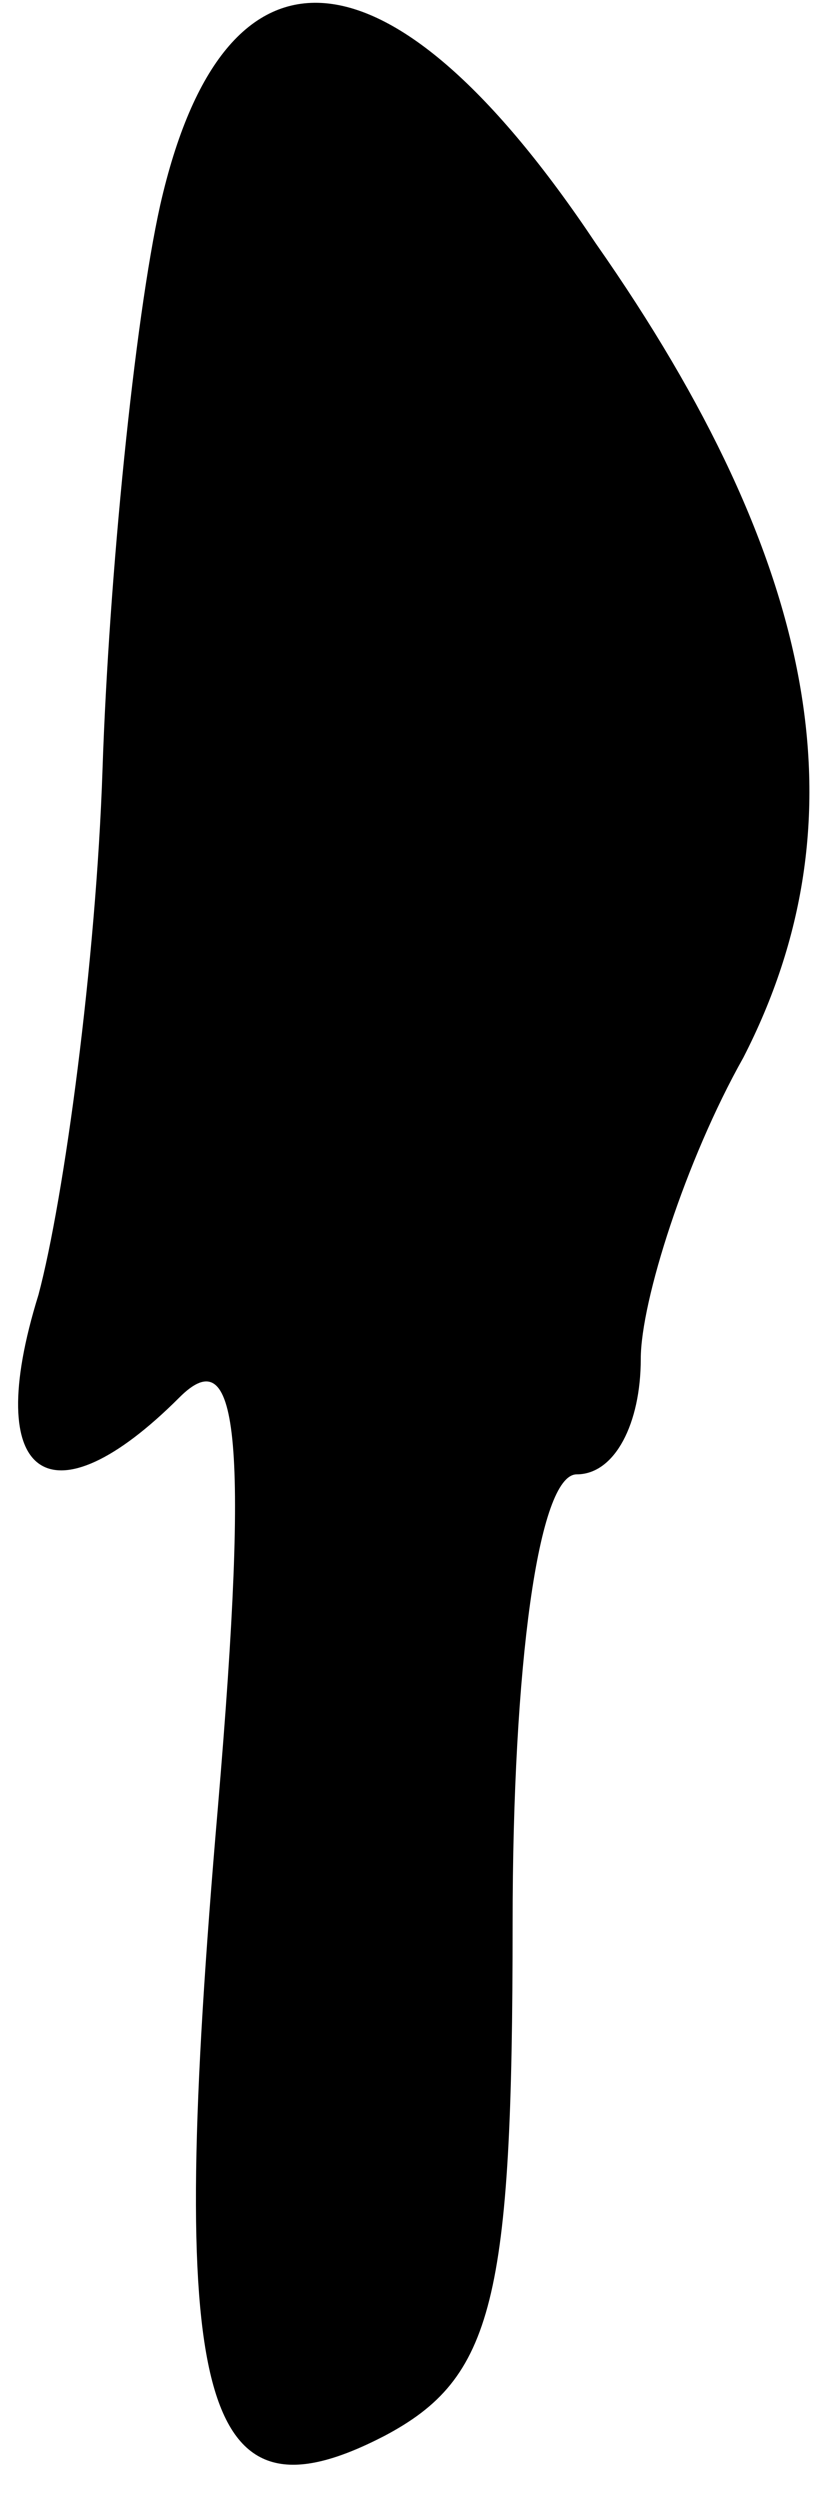 <?xml version="1.0" standalone="no"?>
<!DOCTYPE svg PUBLIC "-//W3C//DTD SVG 20010904//EN"
 "http://www.w3.org/TR/2001/REC-SVG-20010904/DTD/svg10.dtd">
<svg version="1.0" xmlns="http://www.w3.org/2000/svg"
 width="13pt" height="39pt" viewBox="0 0 13 39"
 preserveAspectRatio="xMidYMid meet">
<g transform="translate(0,39) scale(0.1,-0.1)"
fill="#000000" stroke="none">
<path fill="#000000" stroke="none" d="M25 358 c-4 -18 -8 -58 -9 -88 -1 -30
-6 -67 -10 -82 -9 -29 2 -36 22 -16 9 9 11 -5 6 -64 -8 -93 -3 -113 26 -98 17
9 20 21 20 80 0 40 4 70 10 70 6 0 10 8 10 18 0 9 7 31 16 47 19 37 12 77 -23
127 -32 48 -58 50 -68 6z"/>
</g>
</svg>
